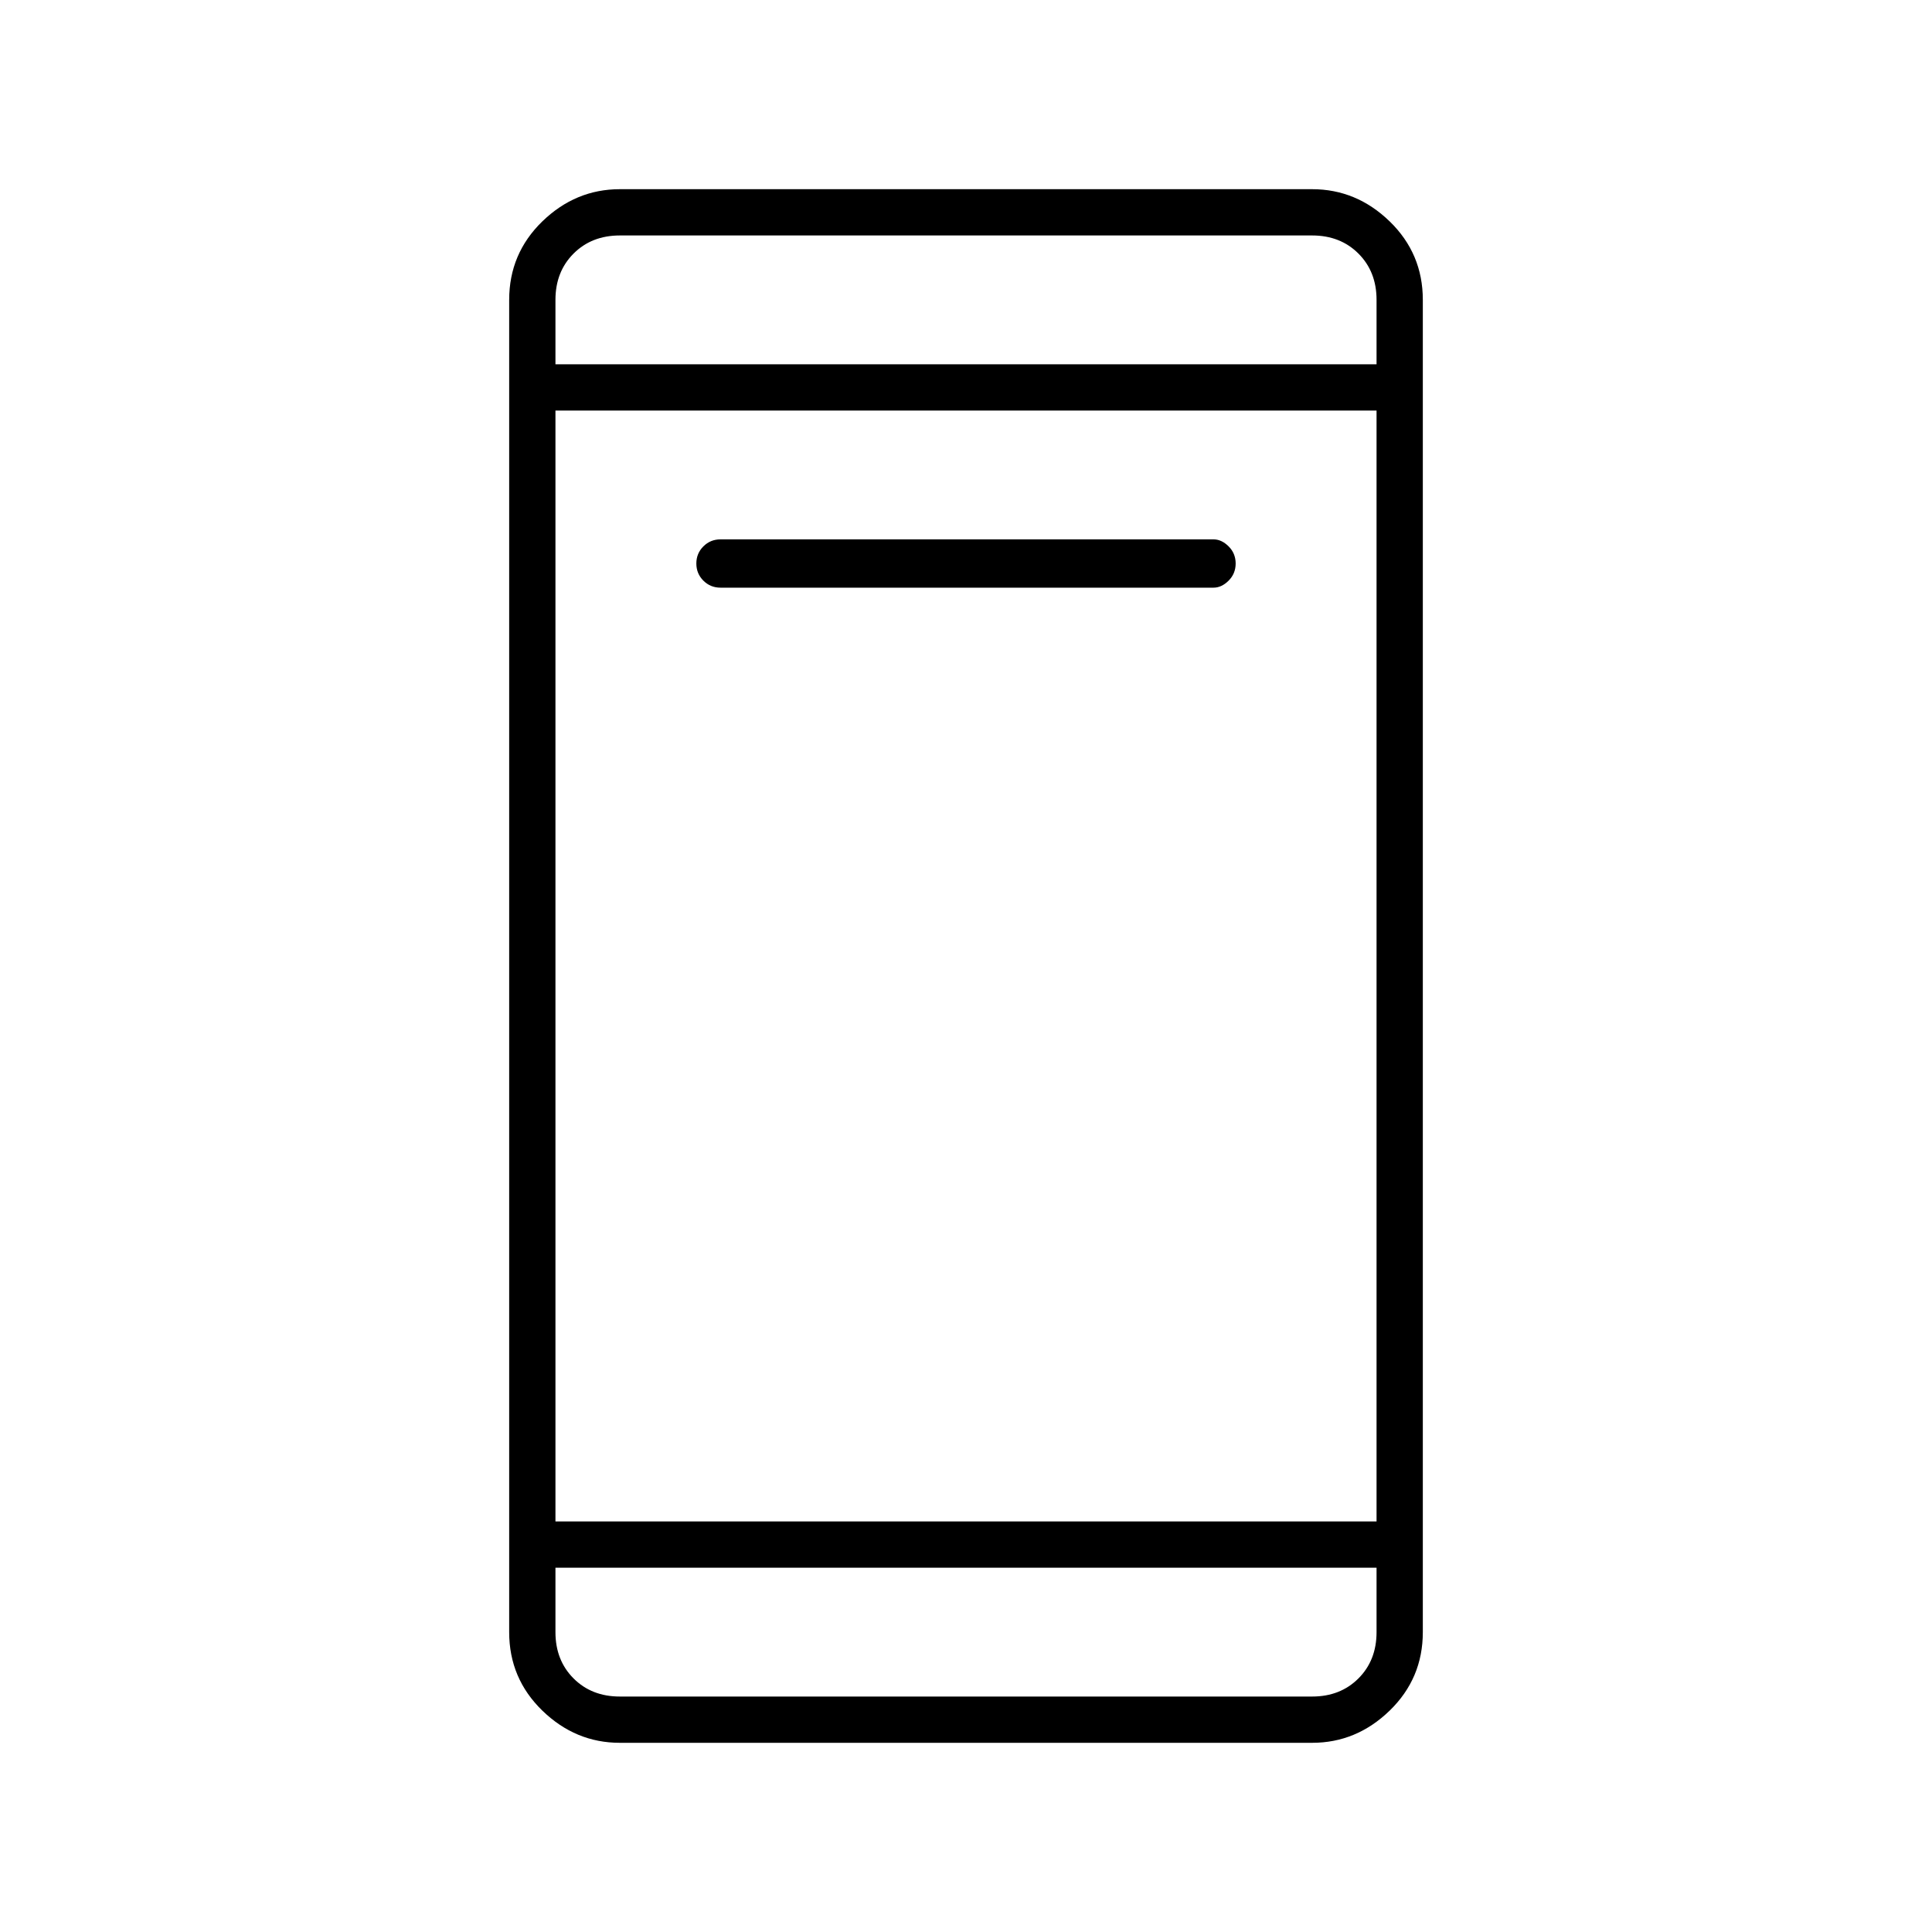 <svg xmlns="http://www.w3.org/2000/svg" height="40" width="40"><path d="M14.917 12.167q-.209 0-.355-.146-.145-.146-.145-.354 0-.209.145-.354.146-.146.355-.146h10.208q.167 0 .313.146.145.145.145.354 0 .208-.145.354-.146.146-.313.146Zm-2.084 23.916q-.916 0-1.604-.666-.687-.667-.687-1.625V6.208q0-.958.687-1.625.688-.666 1.604-.666h14.334q.916 0 1.604.666.687.667.687 1.625v27.584q0 .958-.687 1.625-.688.666-1.604.666ZM11.5 31.5h17v-23h-17Zm0 .958v1.334q0 .583.375.958t.958.375h14.334q.583 0 .958-.375t.375-.958v-1.334Zm0-24.916h17V6.208q0-.583-.375-.958t-.958-.375H12.833q-.583 0-.958.375t-.375.958Zm0-2.667v2.667-2.667Zm0 30.25v-2.667 2.667Z"/></svg>